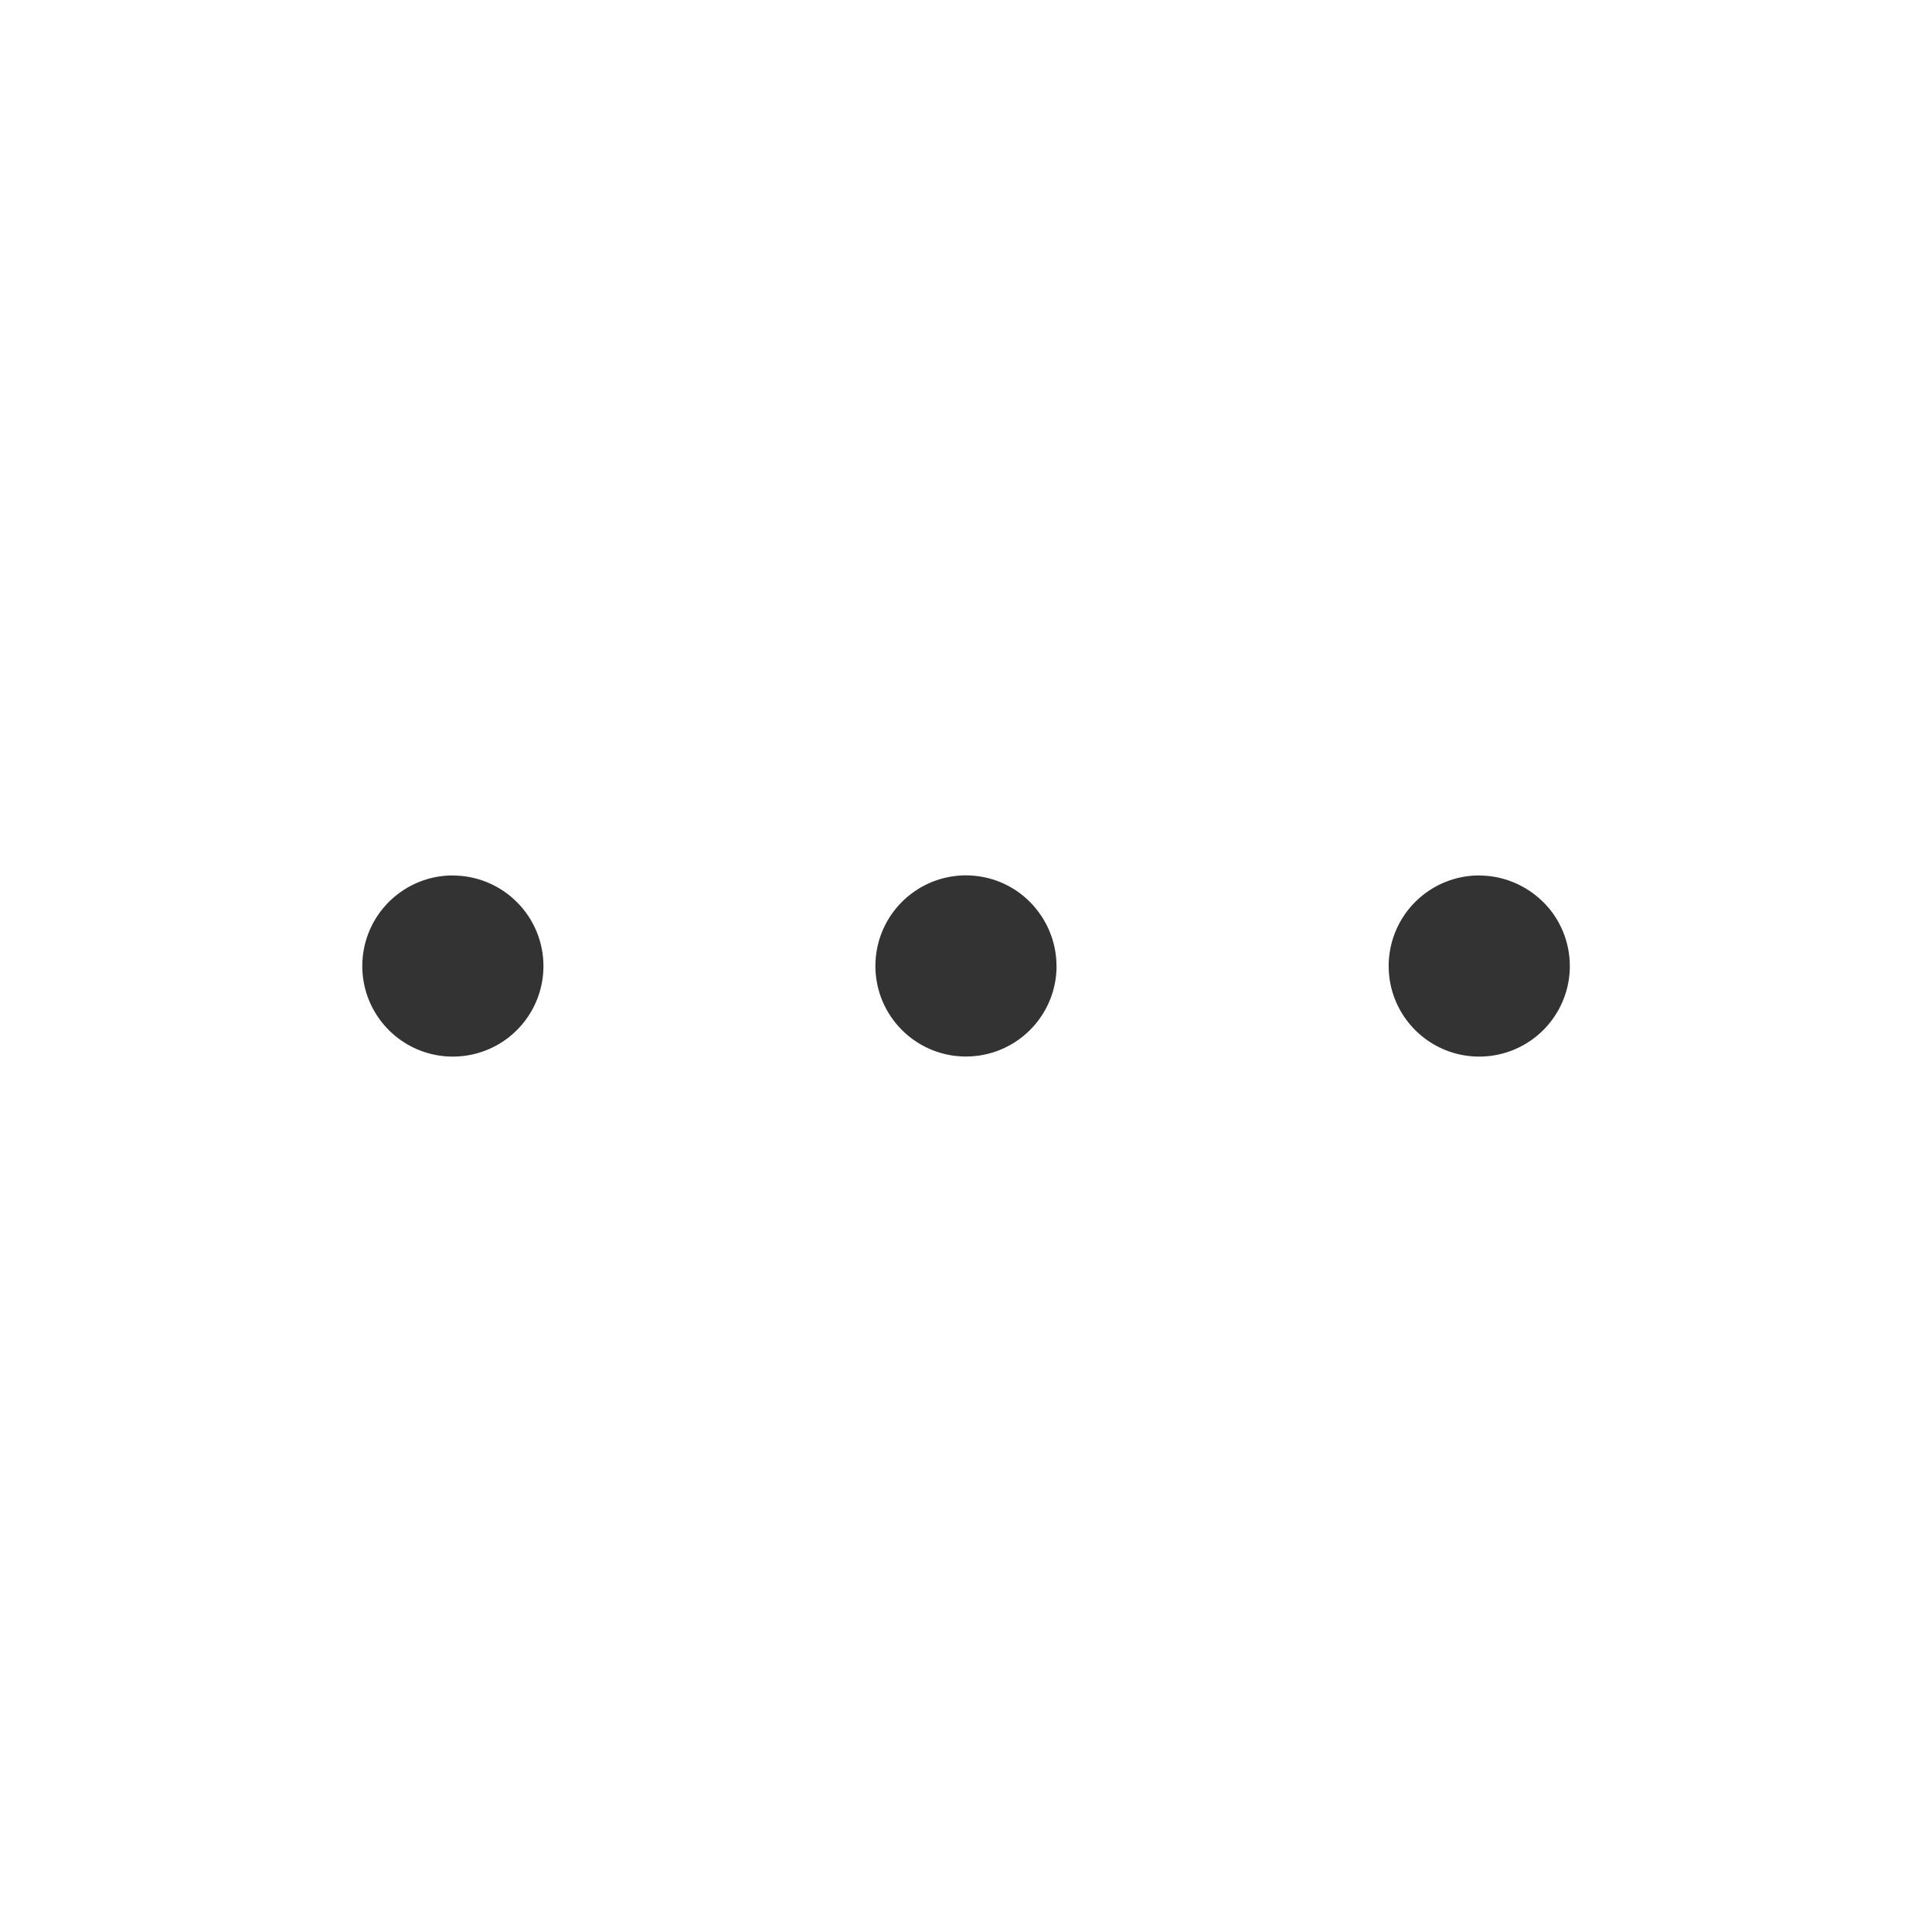 <svg fill="none" height="24" viewBox="0 0 24 24" width="24" xmlns="http://www.w3.org/2000/svg"><path d="m13.125 12c0 .223-.066.44-.19.625s-.299.329-.505.414c-.205.085-.432.107-.65.064-.218-.043-.419-.151-.576-.308s-.265-.358-.308-.576c-.043-.218-.021-.445.064-.65.085-.206.229-.381.414-.505s.403-.19.625-.19c.298 0 .585.118.795.33s.33.497.33.795zm5.25-1.125c-.223 0-.44.066-.625.19s-.329.299-.414.505c-.085.205-.107.432-.064.65.043.218.151.419.308.576s.358.265.576.308c.218.043.445.021.65-.064.206-.085.381-.229.505-.414s.19-.403.19-.625c0-.298-.118-.585-.33-.795s-.497-.33-.795-.33zm-12.75 0c-.223 0-.44.066-.625.19-.185.124-.329.299-.414.505-.085.205-.107.432-.064.65.043.218.151.419.308.576.157.157.358.265.576.308.218.043.444.021.65-.064.206-.085.381-.229.505-.414.124-.185.19-.403.19-.625 0-.298-.119-.585-.33-.795-.211-.211-.497-.33-.795-.33z" fill="#000" fill-opacity=".8"/></svg>